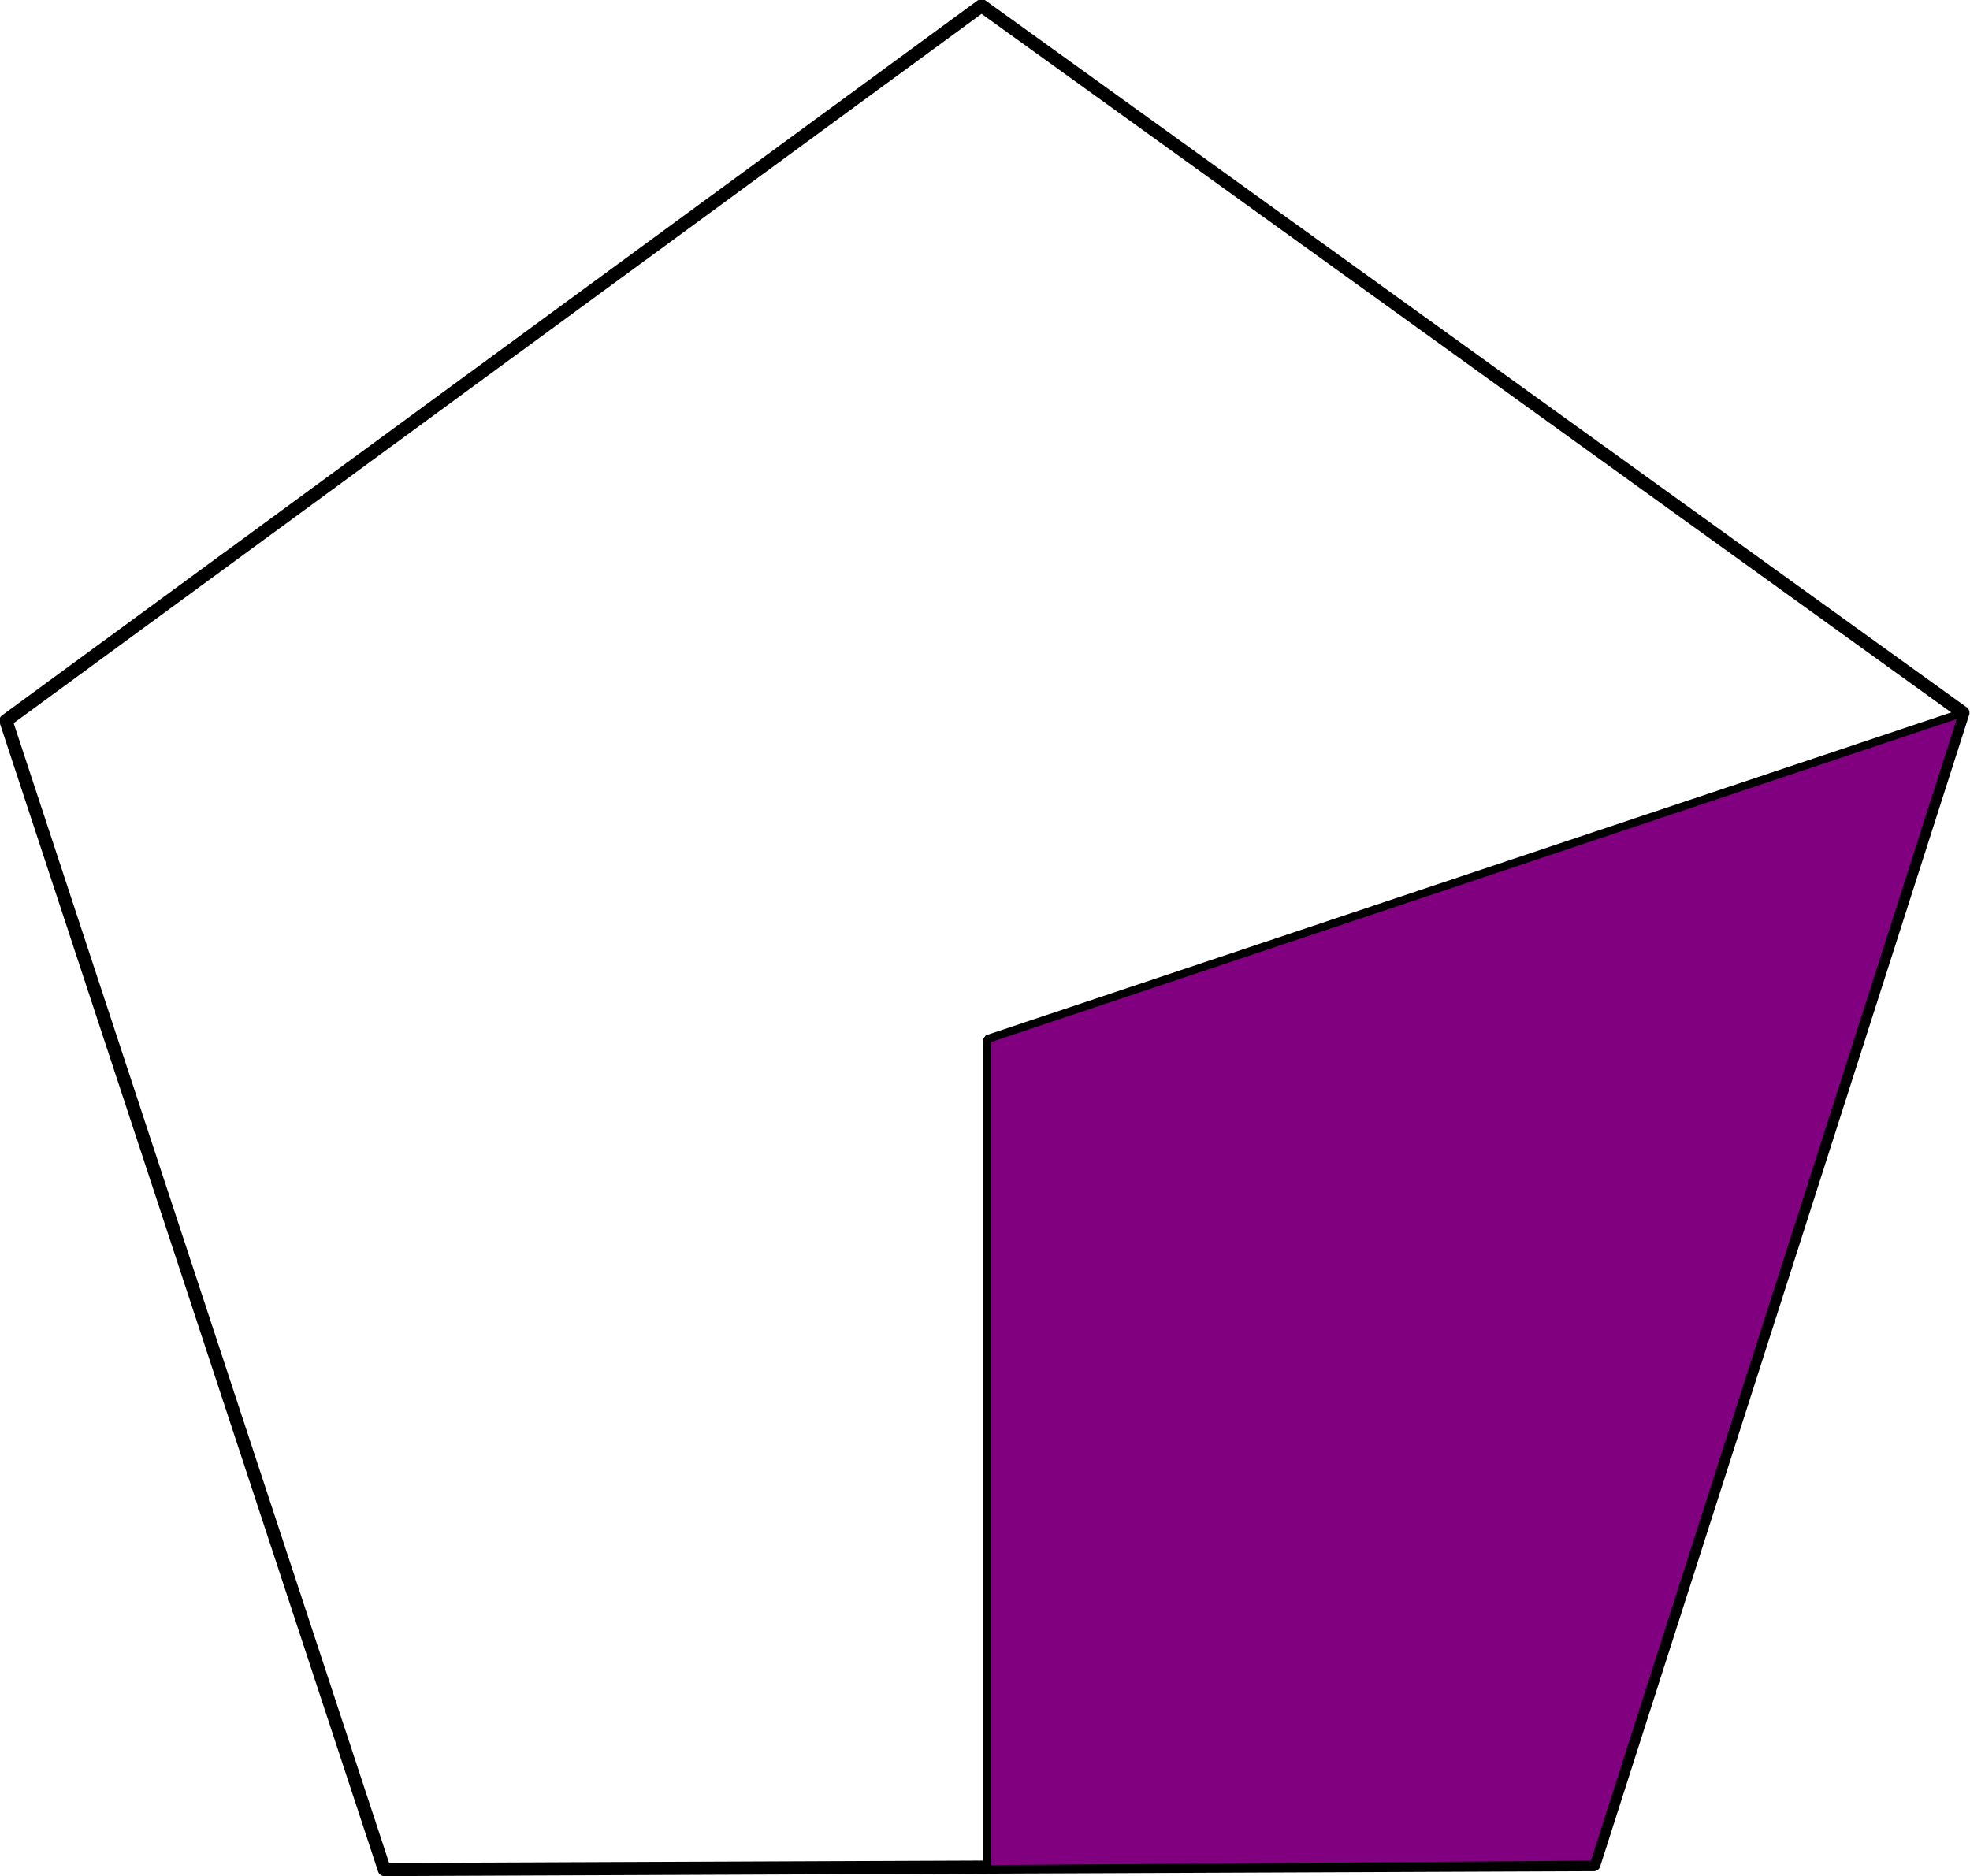 <svg height="171.032" viewBox="0 0 179.561 171.032" width="179.561" xmlns="http://www.w3.org/2000/svg"><g stroke="#000" transform="matrix(1.333 0 0 -1.333 -110.953 138.248)"><path d="m109.517-24.138 82.702.336 25.237 78.774-67.105 48.349-66.71-48.892z" fill="none" stroke-linecap="round" stroke-linejoin="round" stroke-width=".9"/><path d="m109.517-24.138 41.209.027" fill="none" stroke-width=".022"/><path d="m217.457 54.972-66.731-22.324-0-56.759 41.493.309z" fill="#800080" stroke-linecap="round" stroke-linejoin="bevel" stroke-width=".547"/></g></svg>